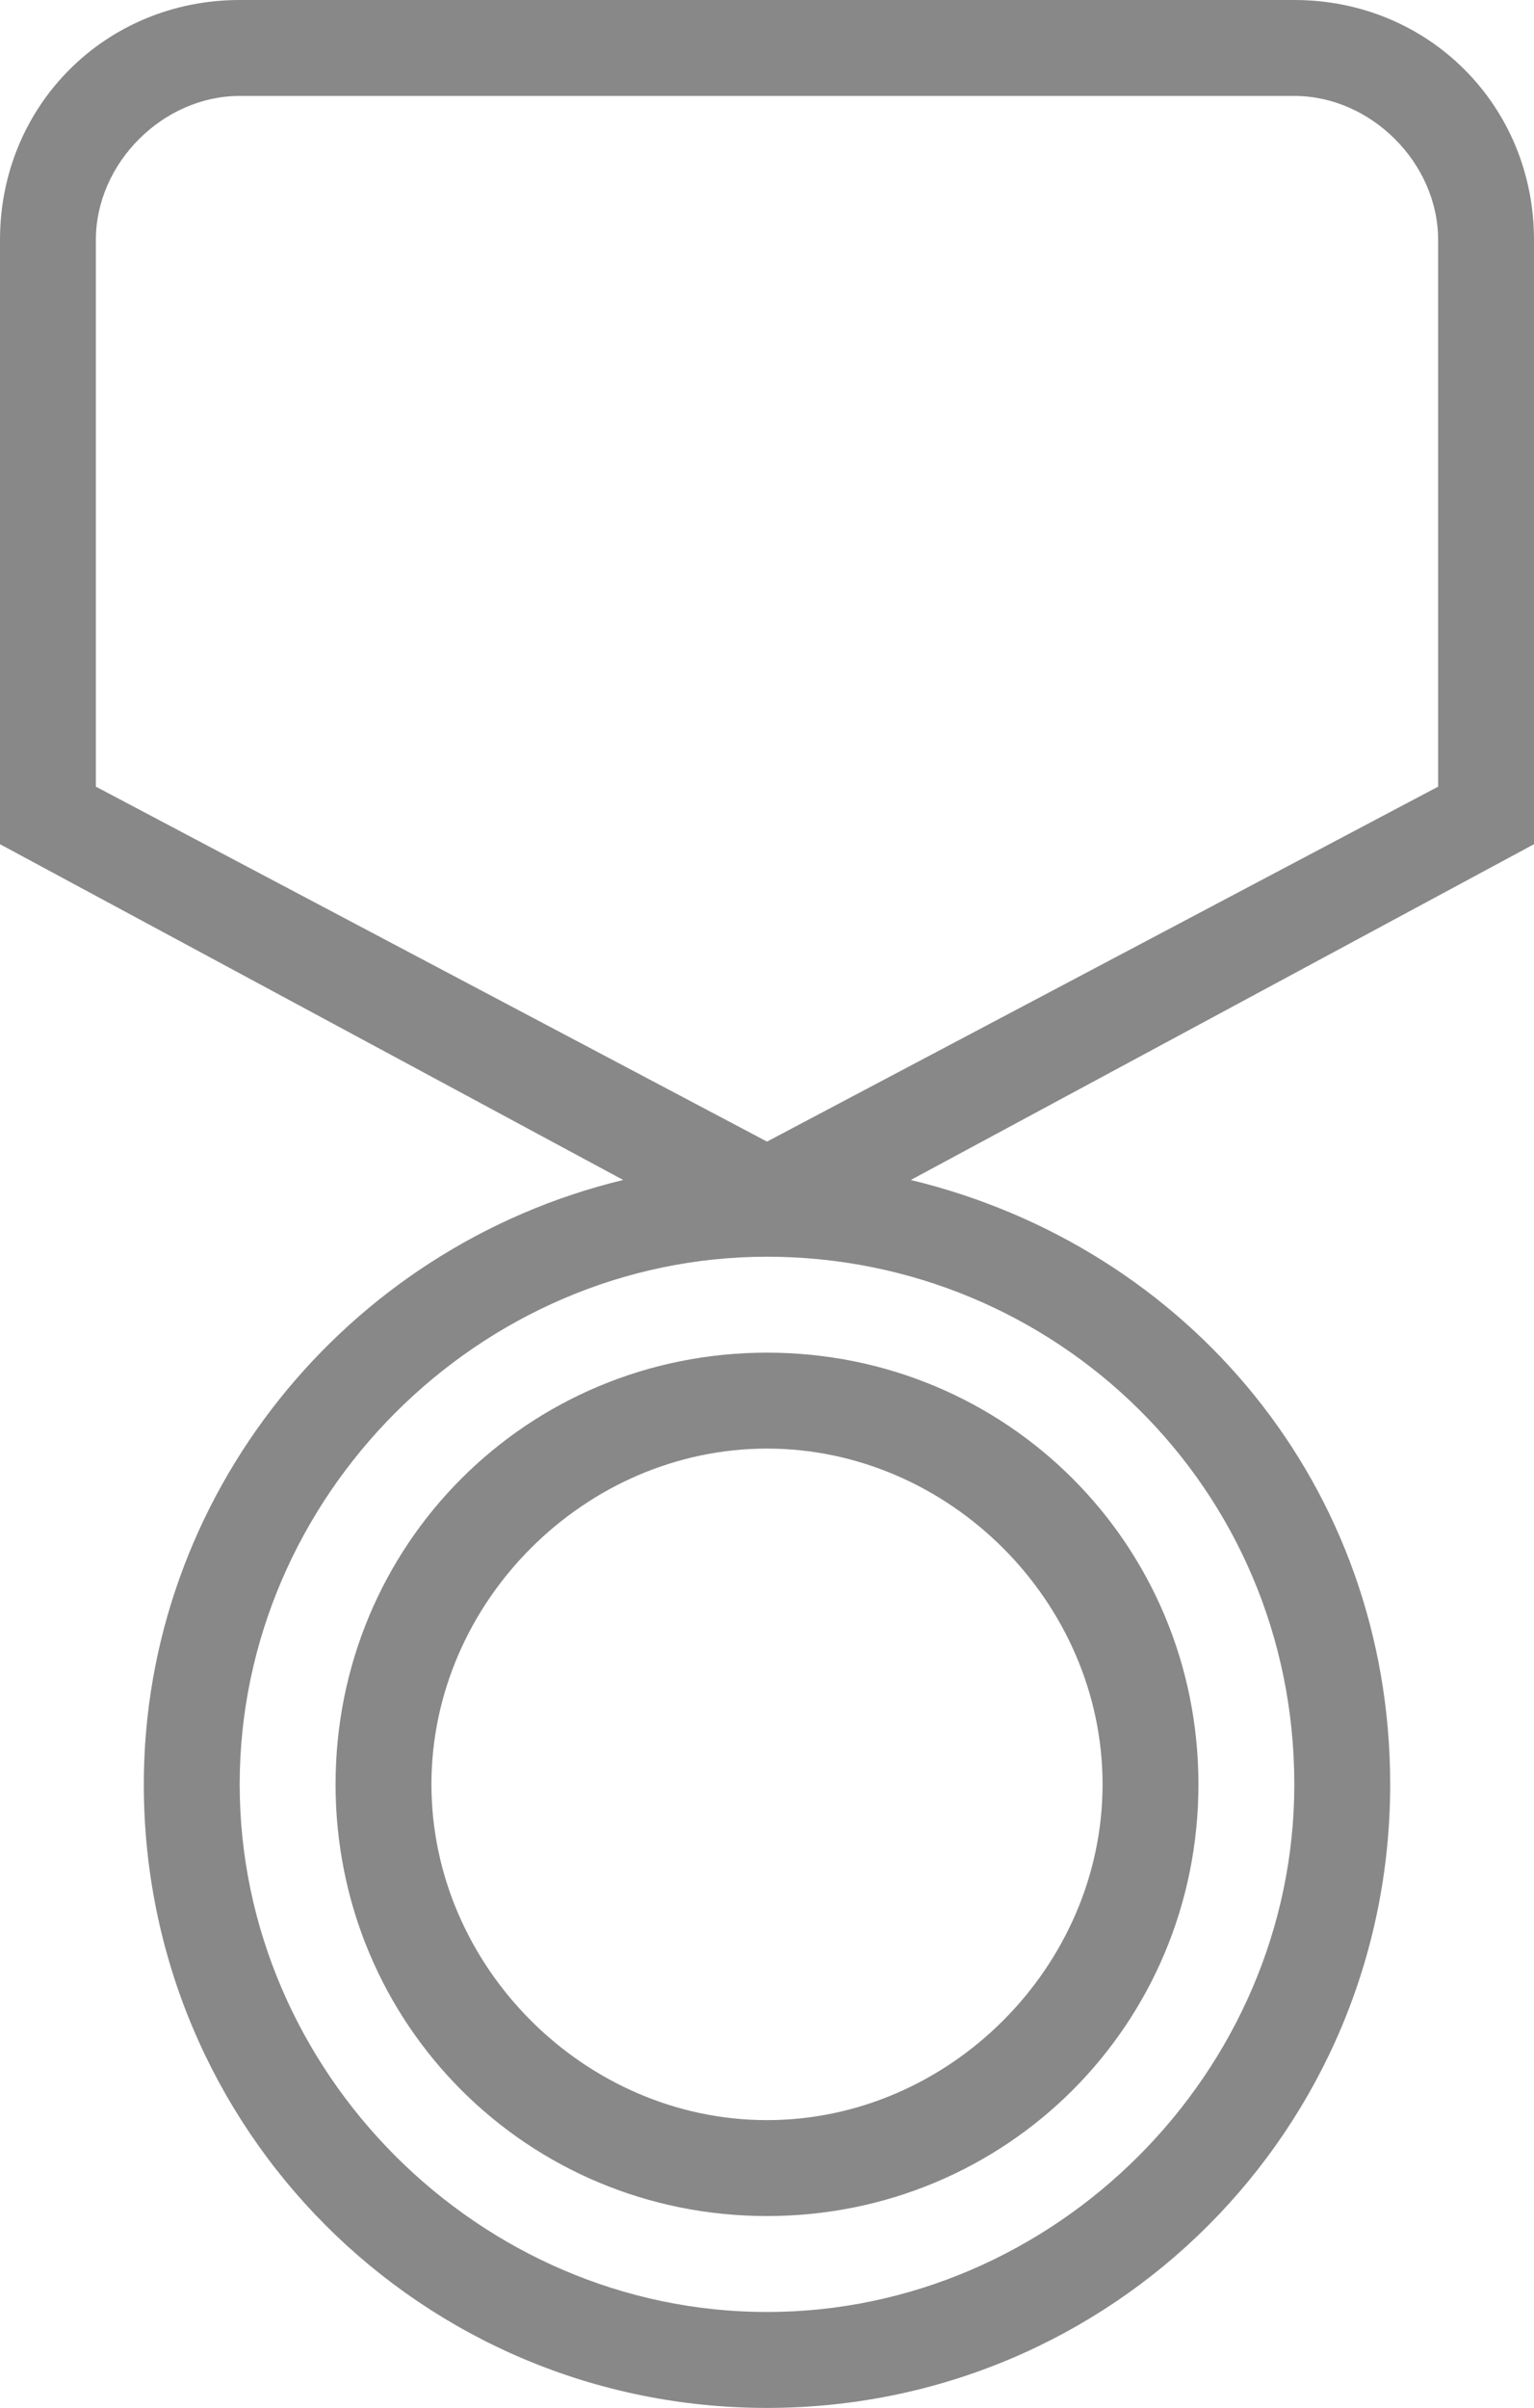 <svg xmlns="http://www.w3.org/2000/svg" viewBox="0 0 16 25.1" enable-background="new 0 0 16 25.1"><style type="text/css">.st0{fill:#888888;}</style><path id="XMLID_14_" class="st0" d="M16 2.5c0-1.4-1.1-2.5-2.5-2.5h-11c-1.4 0-2.5 1.1-2.5 2.5v6.3l6.5 3.5c-2.9.7-5 3.3-5 6.3 0 3.6 2.9 6.5 6.5 6.5s6.5-2.9 6.5-6.5c0-3.1-2.1-5.6-5-6.3l6.5-3.5v-6.3zm-2.5 16.1c0 3-2.5 5.5-5.5 5.5s-5.5-2.5-5.5-5.5 2.5-5.5 5.5-5.5 5.5 2.4 5.5 5.5zm1.5-10.4l-7 3.7-7-3.7v-5.7c0-.8.7-1.5 1.5-1.5h11c.8 0 1.5.7 1.5 1.5v5.7z"/><path id="XMLID_2_" class="st0" d="M8 23.1c-2.5 0-4.5-2-4.5-4.5s2-4.5 4.5-4.5 4.5 2 4.5 4.5-2 4.5-4.5 4.5zm0-8c-1.9 0-3.5 1.6-3.5 3.5s1.6 3.5 3.5 3.5 3.5-1.6 3.5-3.5-1.6-3.5-3.5-3.5z"/></svg>